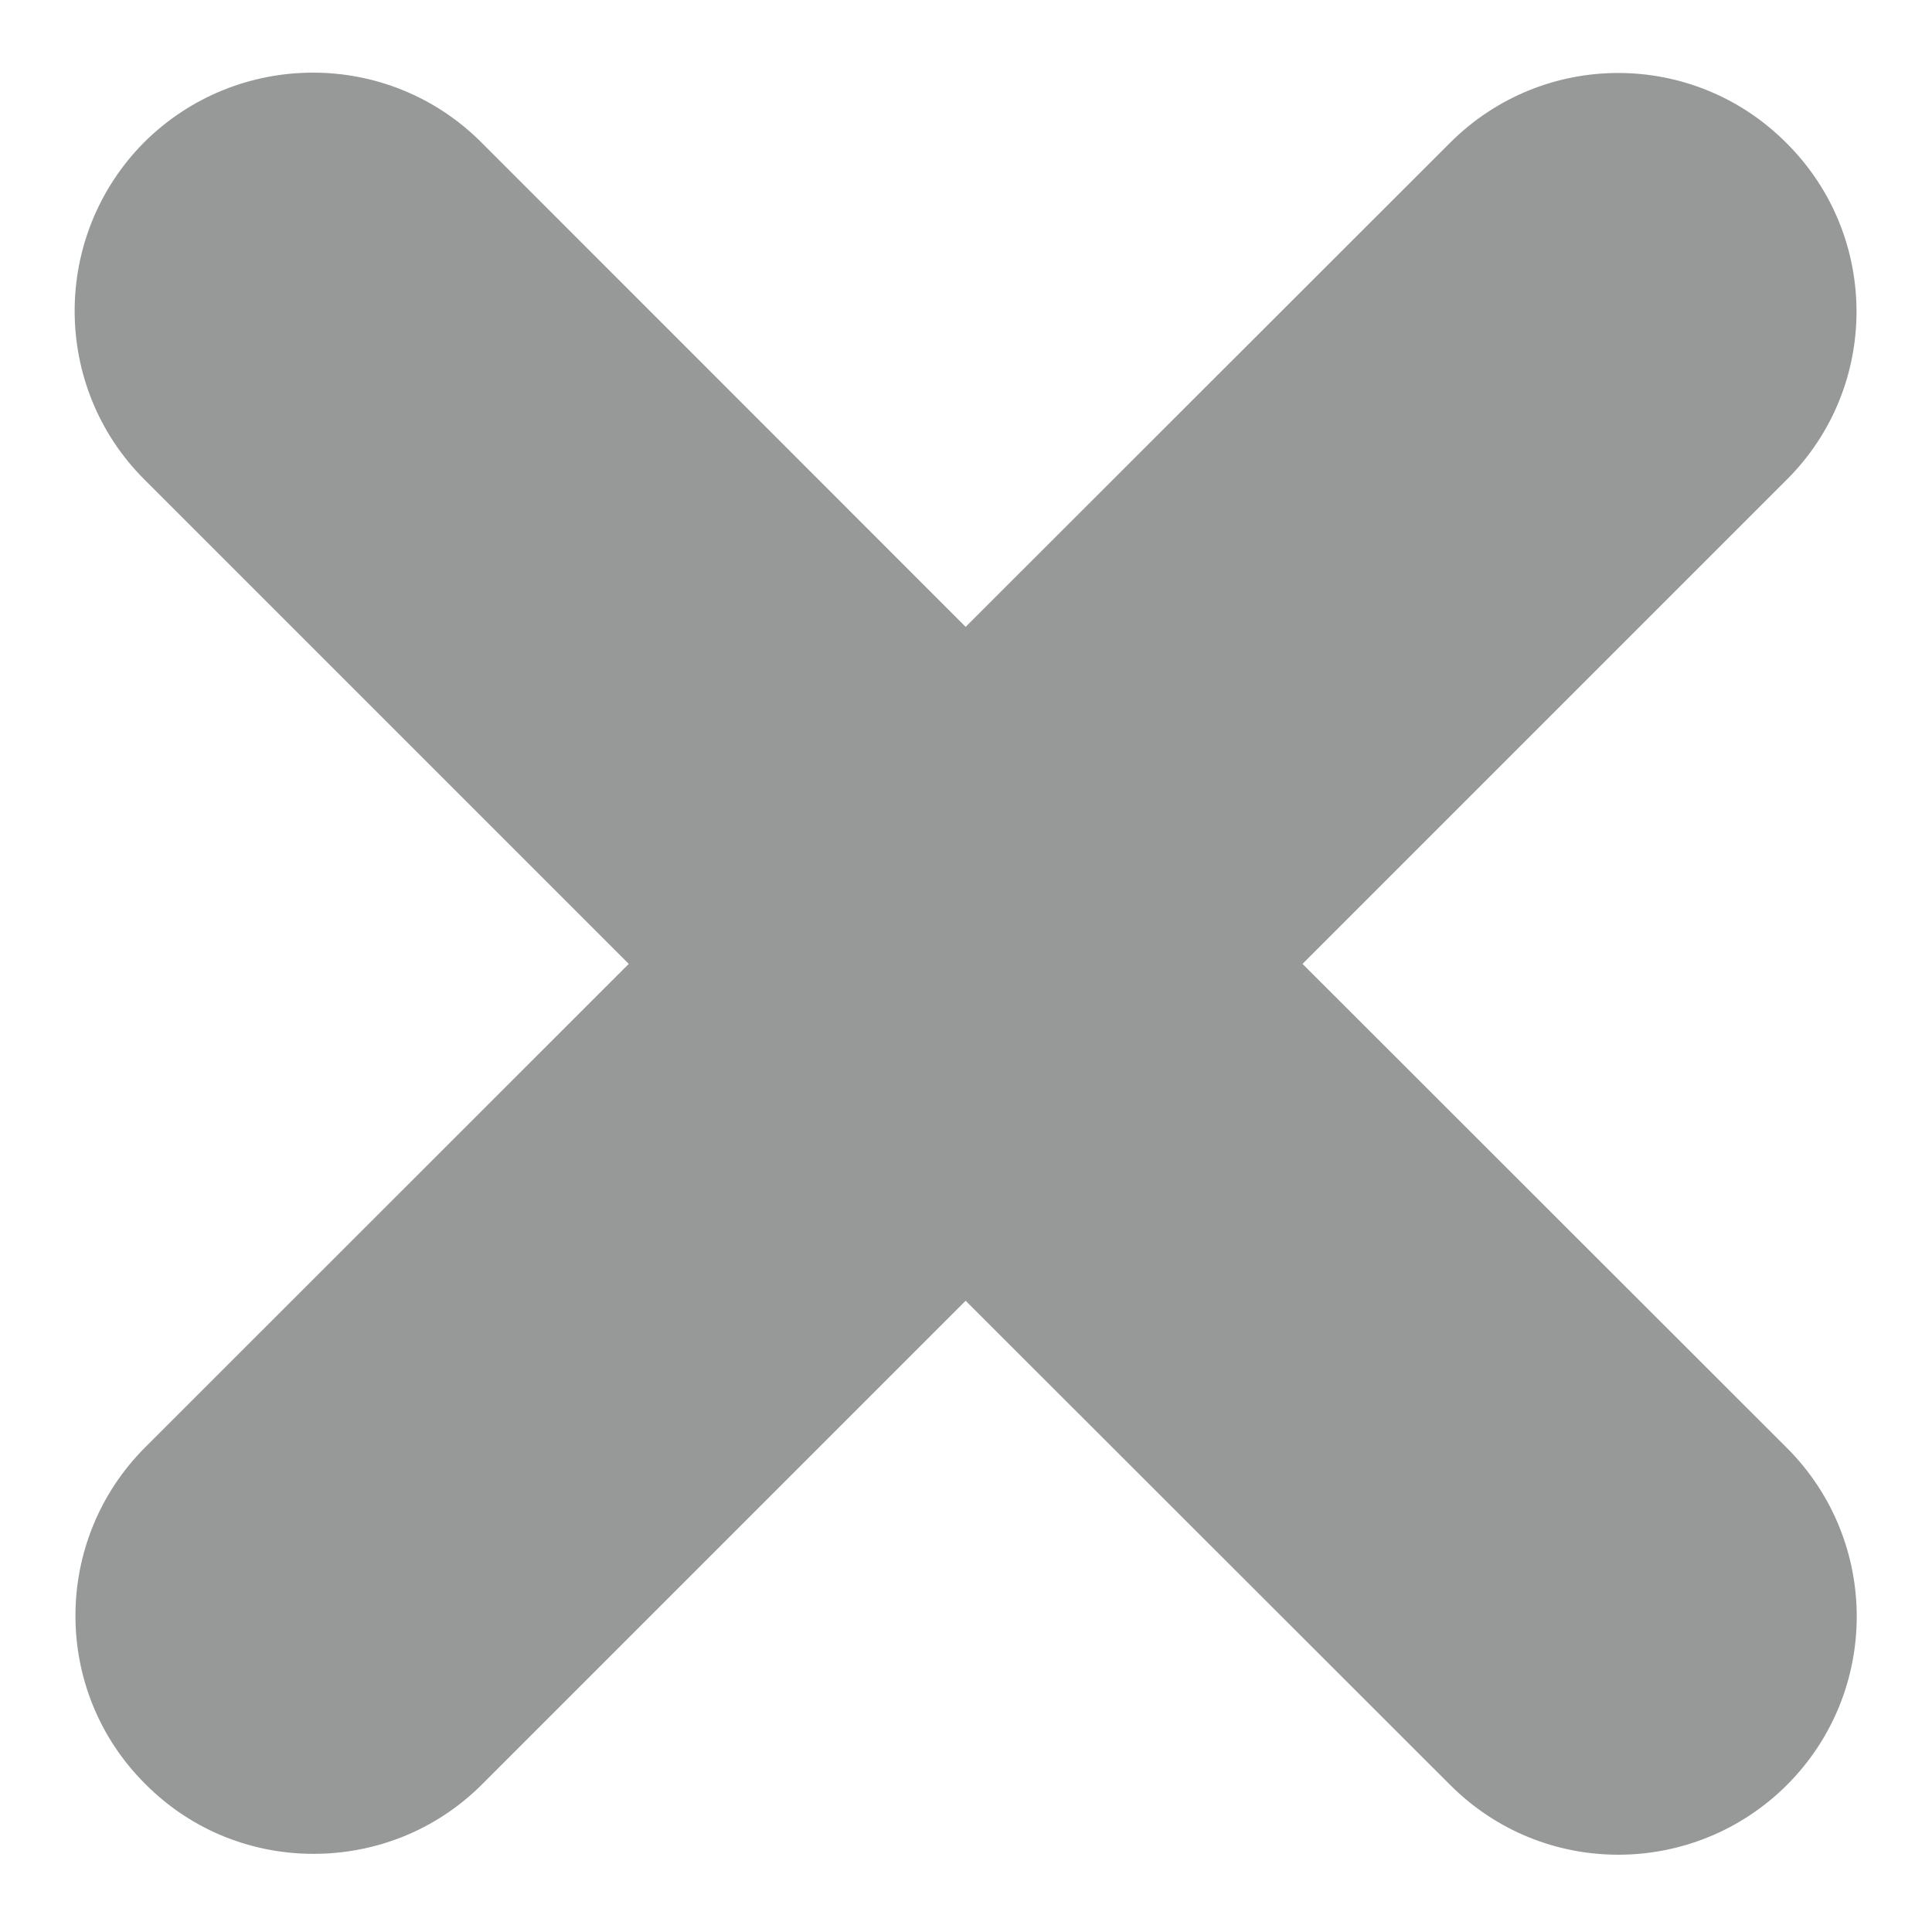 <svg width="11" height="11" viewBox="0 0 11 11" fill="none" xmlns="http://www.w3.org/2000/svg">
<path d="M10.174 8.244L7.416 5.488L10.172 2.732C10.703 2.204 10.703 1.344 10.172 0.815C9.642 0.282 8.785 0.283 8.255 0.814L5.498 3.569L2.74 0.81C2.21 0.28 1.351 0.283 0.821 0.81C0.293 1.341 0.293 2.201 0.821 2.729L3.58 5.488L0.827 8.24C0.297 8.77 0.297 9.63 0.827 10.157C1.092 10.424 1.438 10.555 1.785 10.555C2.134 10.555 2.48 10.424 2.745 10.159L5.498 7.406L8.257 10.163C8.522 10.428 8.867 10.56 9.214 10.56C9.562 10.56 9.909 10.427 10.174 10.163C10.704 9.633 10.704 8.774 10.174 8.244Z" fill="#979999"/>
</svg>
